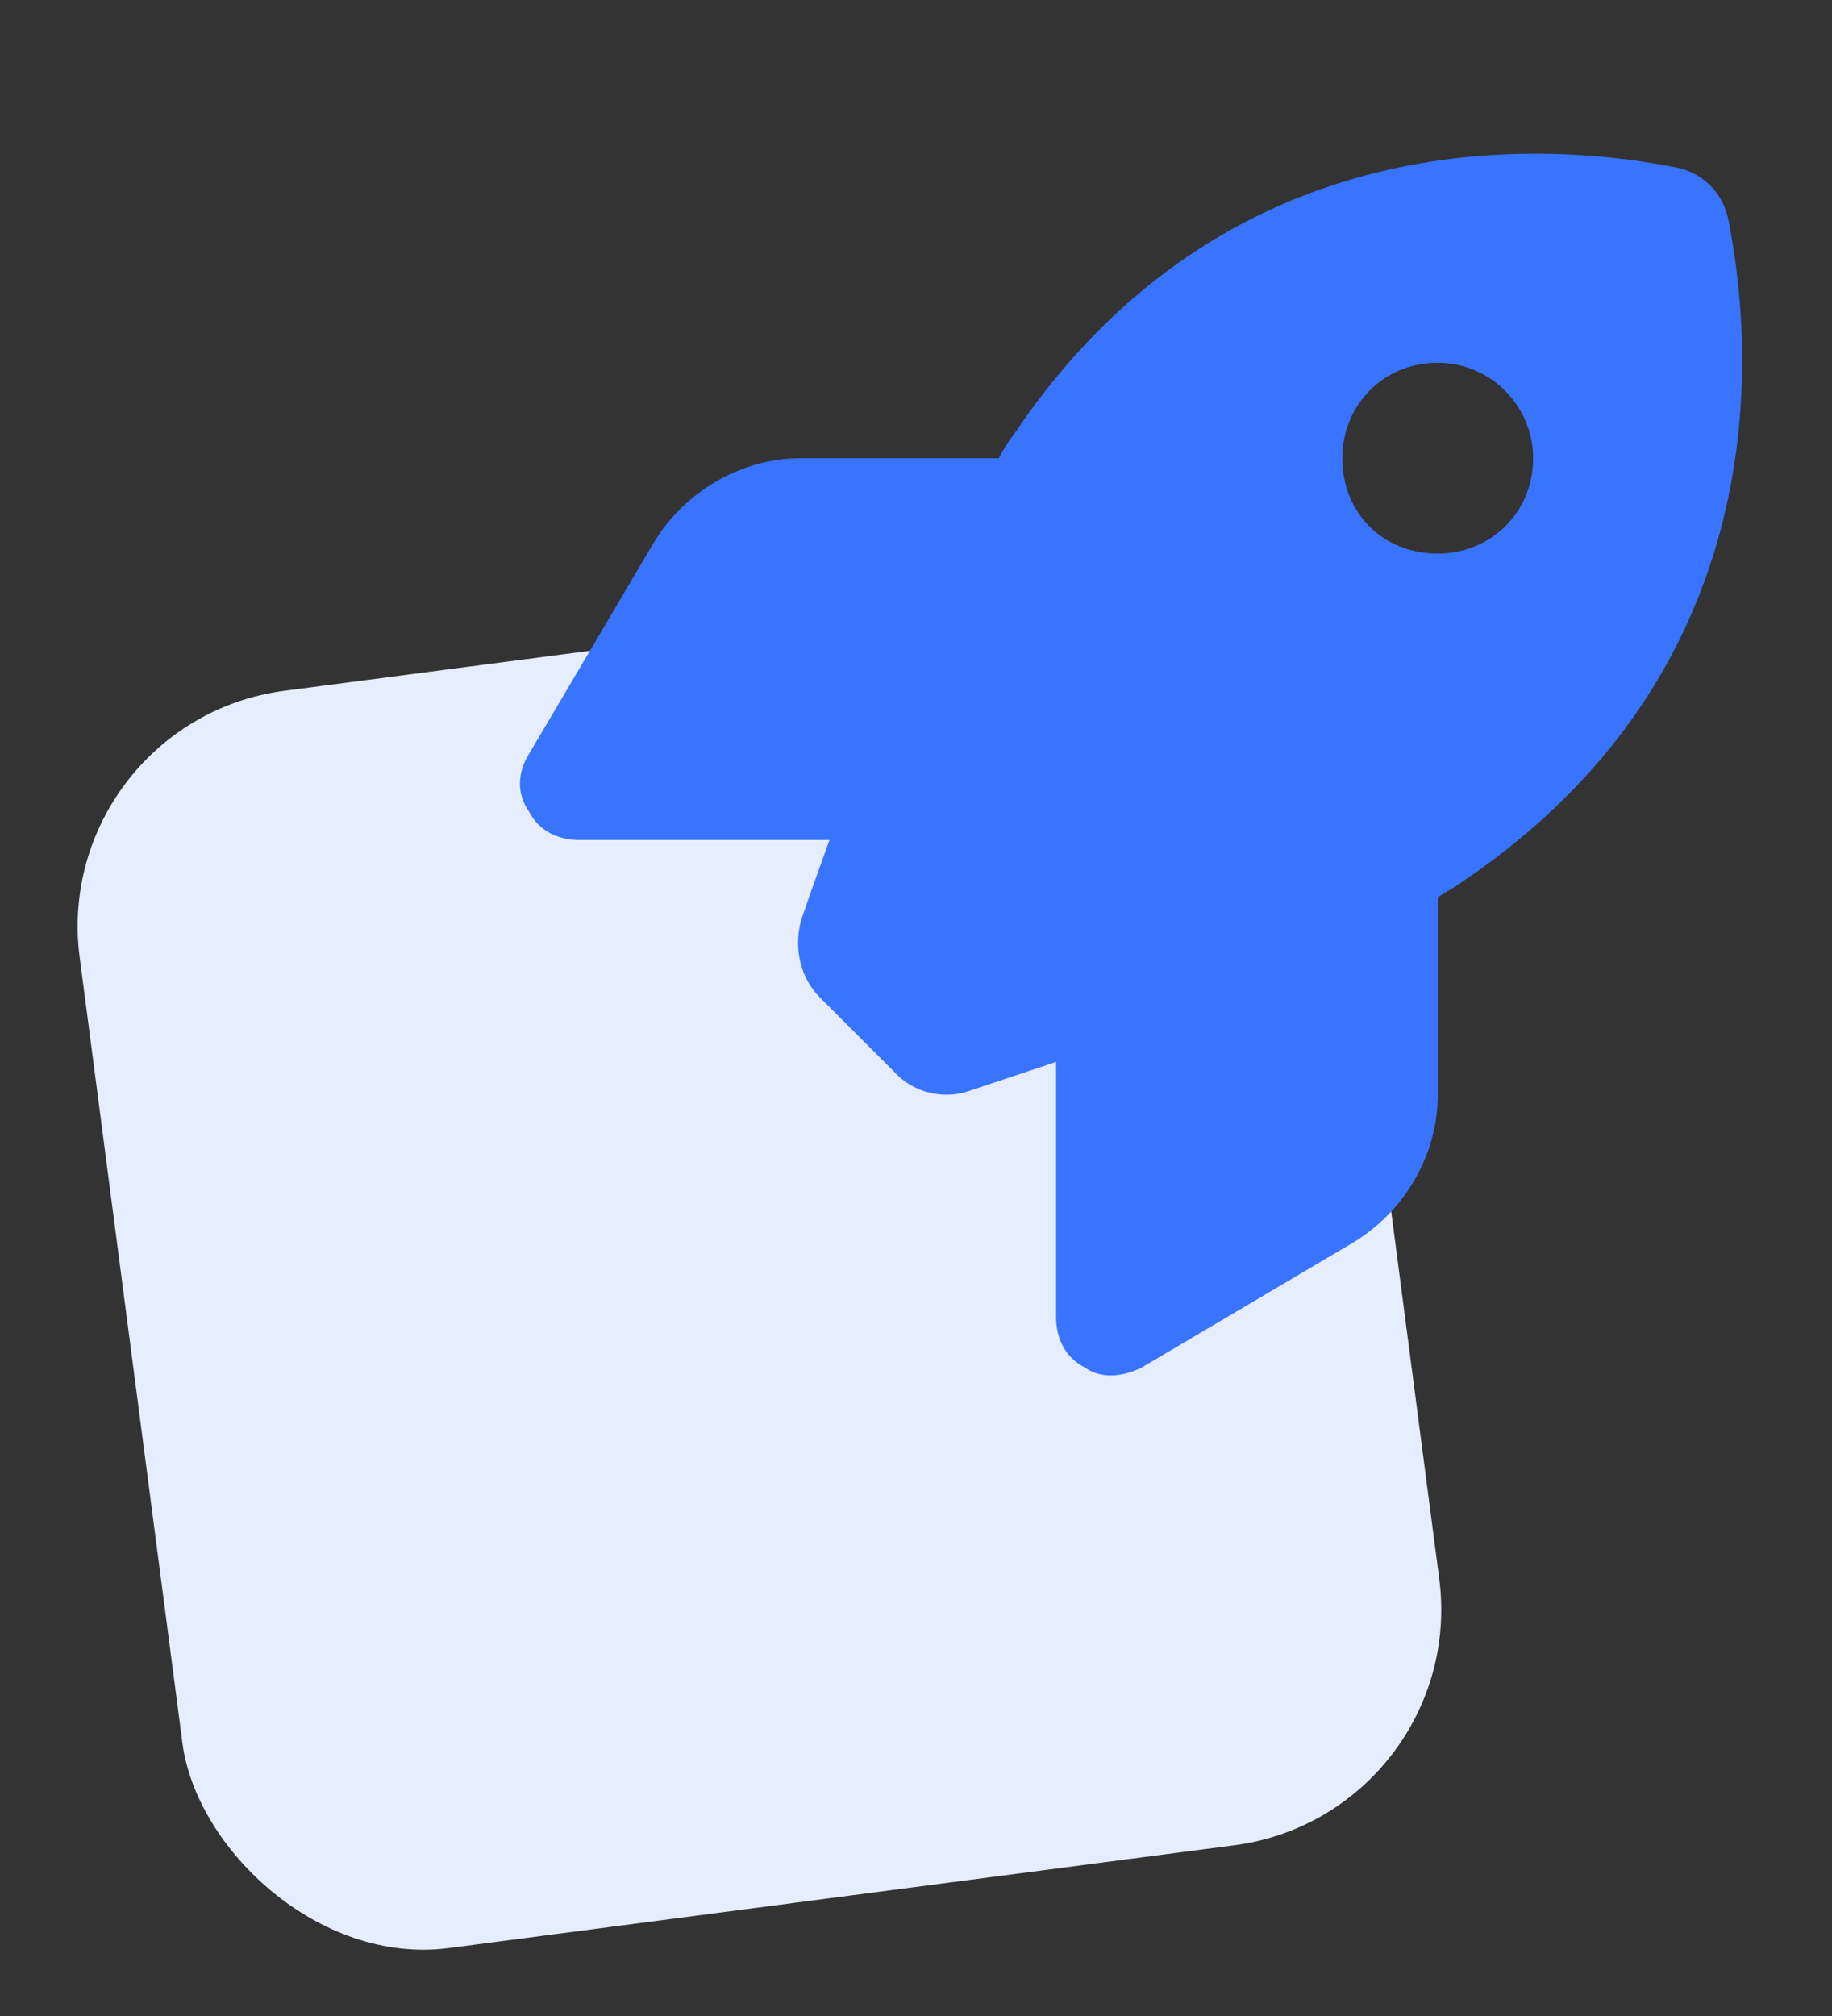 <svg width="30" height="33" viewBox="0 0 30 33" fill="none" xmlns="http://www.w3.org/2000/svg">
<rect x="0" y="0" width="30" height="33" fill="#333333" stroke="none"/>
<rect x="0.8" y="11.812" width="20.756" height="20.756" rx="3.892" transform="rotate(-7.453 0.8 11.812)" fill="#E5EDFF"/>
<g style="mix-blend-mode:multiply">
<path d="M14.638 17.539L13.427 16.328C13.114 16.016 12.997 15.547 13.114 15.078C13.231 14.727 13.388 14.297 13.583 13.75H9.481C9.13 13.75 8.817 13.594 8.661 13.281C8.466 13.008 8.466 12.656 8.661 12.344L10.692 8.906C11.2 8.047 12.138 7.5 13.114 7.5H16.356C16.435 7.344 16.513 7.227 16.63 7.07C19.833 2.344 24.599 2.188 27.411 2.734C27.88 2.812 28.231 3.164 28.31 3.633C28.856 6.445 28.7 11.211 23.974 14.414C23.817 14.531 23.661 14.609 23.544 14.688V17.93C23.544 18.906 22.997 19.844 22.138 20.352L18.7 22.383C18.388 22.539 18.036 22.578 17.763 22.383C17.45 22.227 17.294 21.914 17.294 21.562V17.383C16.708 17.578 16.239 17.734 15.888 17.852C15.458 18.008 14.95 17.891 14.638 17.539ZM23.544 9.062C24.403 9.062 25.106 8.398 25.106 7.5C25.106 6.641 24.403 5.938 23.544 5.938C22.645 5.938 21.981 6.641 21.981 7.5C21.981 8.398 22.645 9.062 23.544 9.062Z" fill="#3874FF"/>
</g>
</svg>
